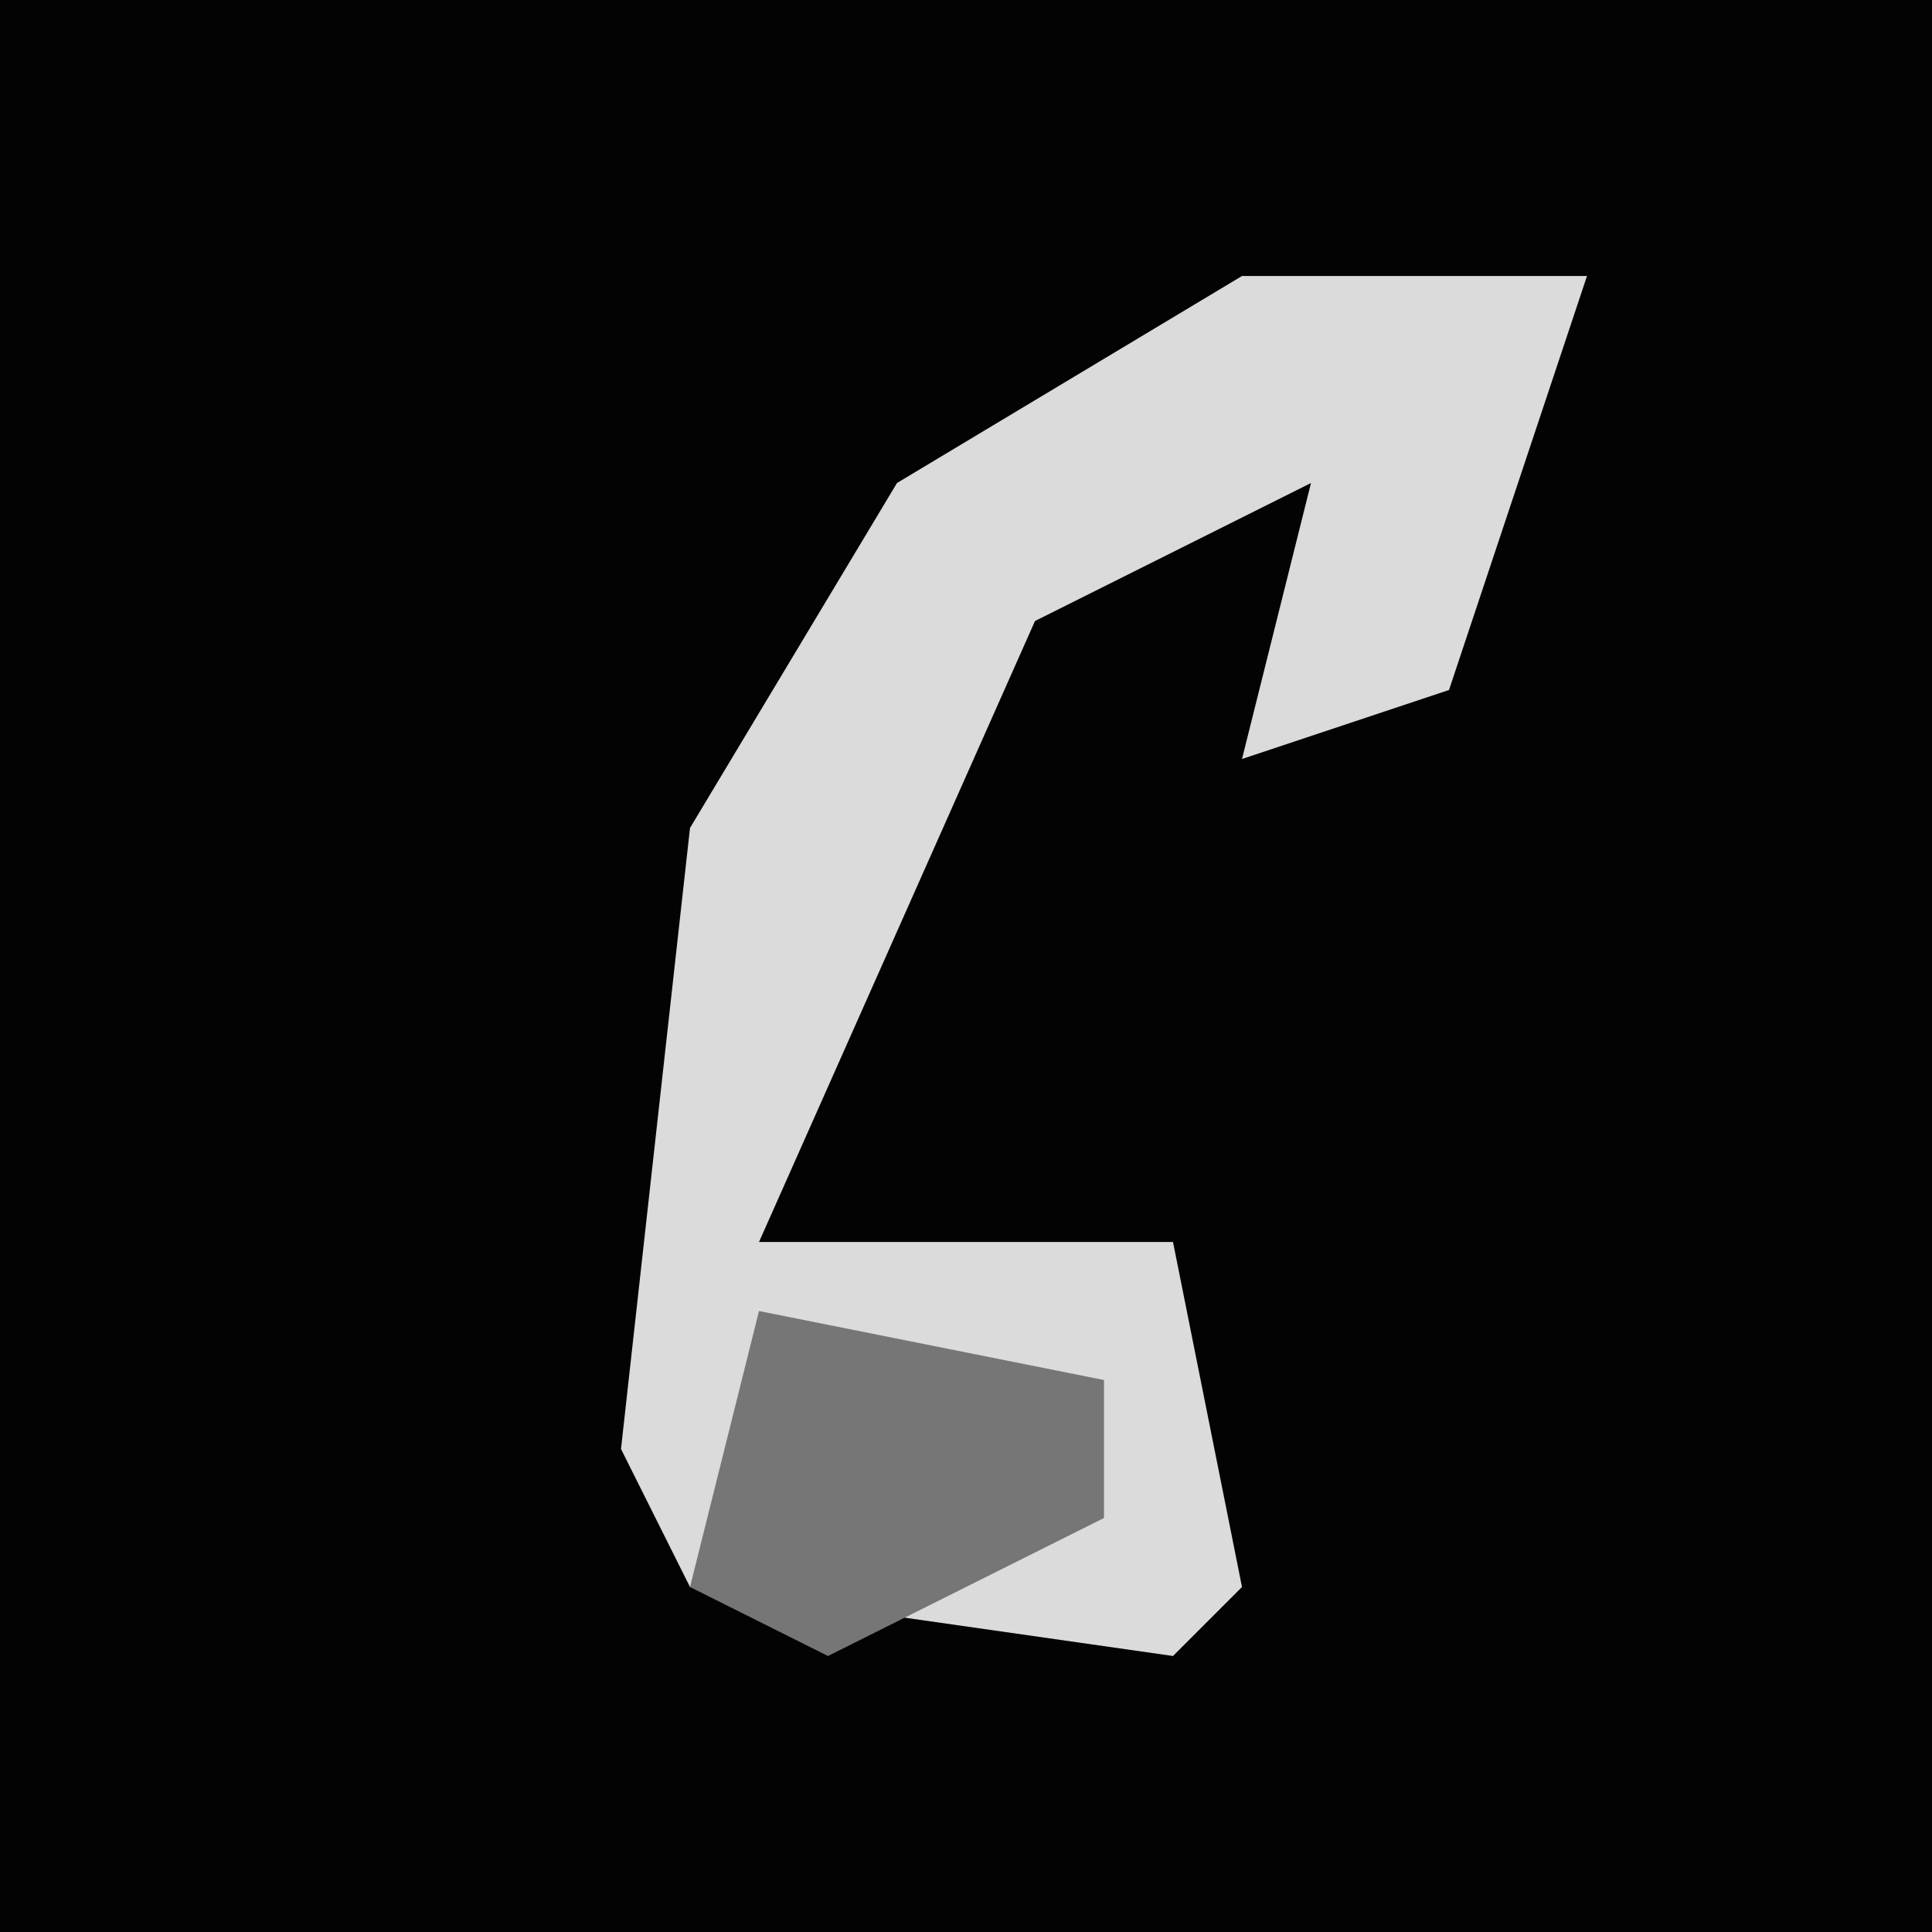 <?xml version="1.0" encoding="UTF-8"?>
<svg version="1.1" xmlns="http://www.w3.org/2000/svg" width="28" height="28">
<path d="M0,0 L28,0 L28,28 L0,28 Z " fill="#030303" transform="translate(0,0)"/>
<path d="M0,0 L5,0 L3,6 L0,7 L1,3 L-3,5 L-7,14 L-1,14 L0,19 L-1,20 L-8,19 L-9,17 L-8,8 L-5,3 Z " fill="#DBDBDB" transform="translate(18,4)"/>
<path d="M0,0 L5,1 L5,3 L1,5 L-1,4 Z " fill="#767676" transform="translate(11,19)"/>
</svg>
